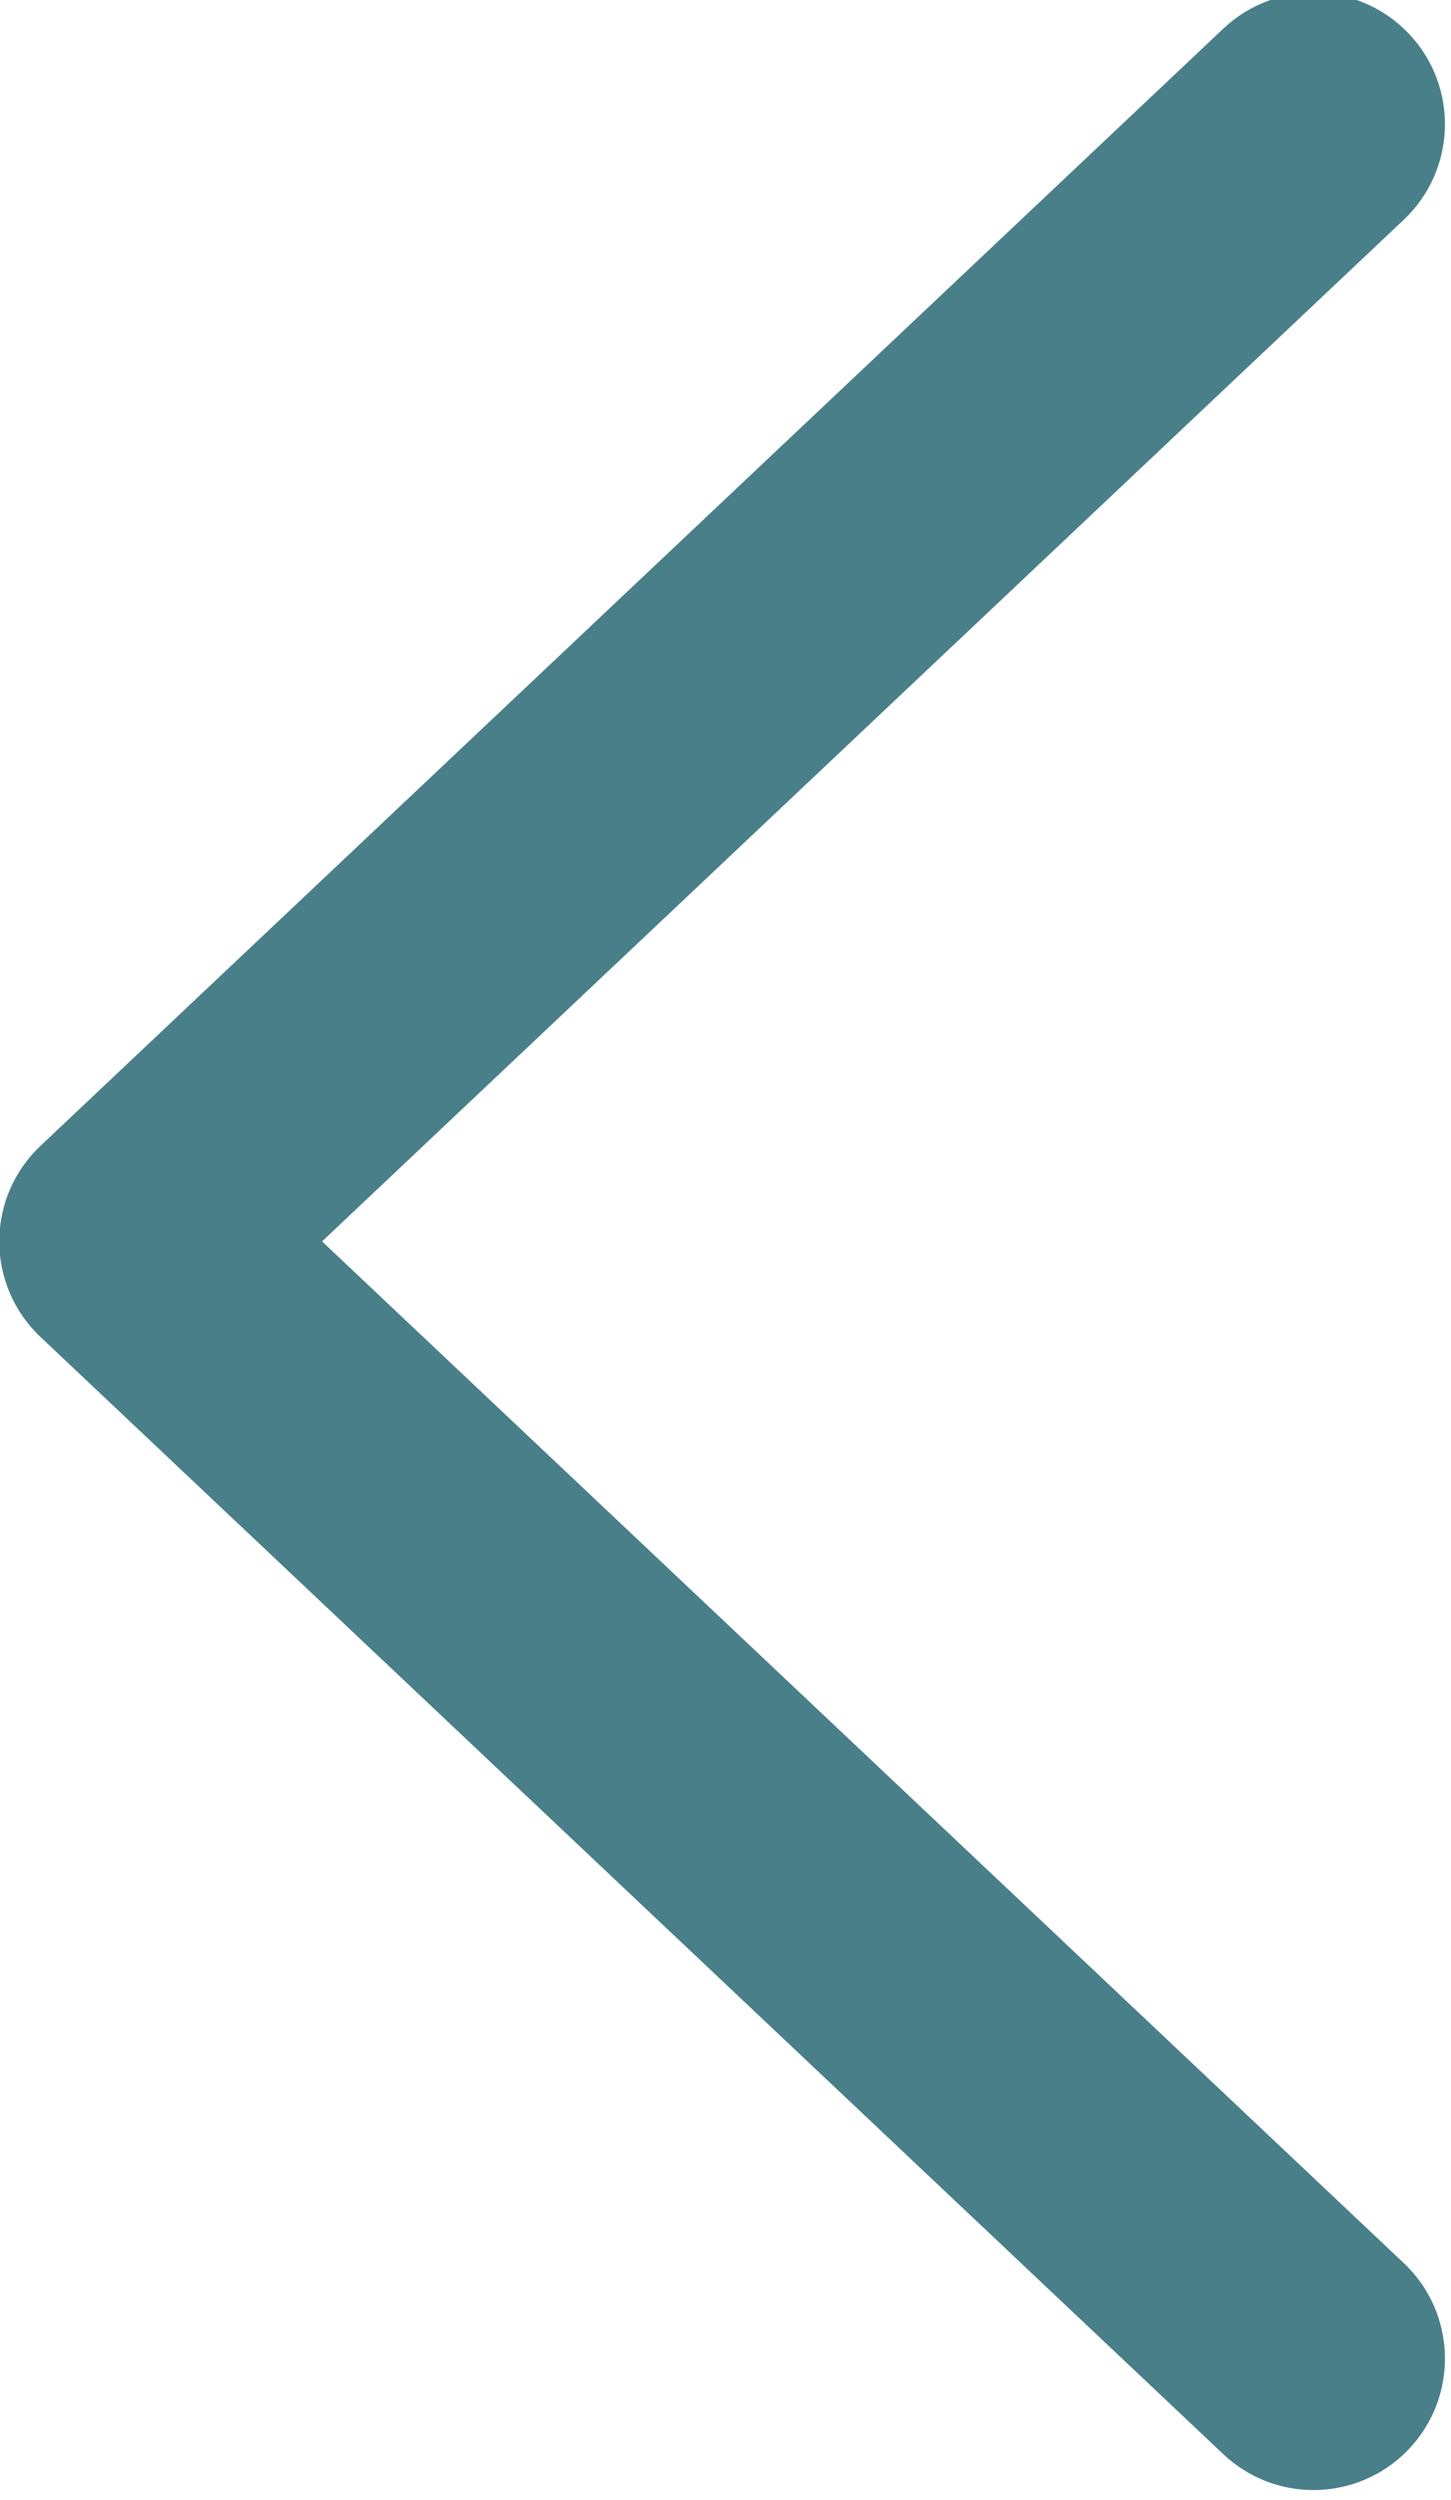 <?xml version="1.0" encoding="UTF-8" standalone="no"?>
<!DOCTYPE svg PUBLIC "-//W3C//DTD SVG 1.1//EN" "http://www.w3.org/Graphics/SVG/1.1/DTD/svg11.dtd">
<svg width="100%" height="100%" viewBox="0 0 184 317" version="1.1" xmlns="http://www.w3.org/2000/svg" xmlns:xlink="http://www.w3.org/1999/xlink" xml:space="preserve" xmlns:serif="http://www.serif.com/" style="fill-rule:evenodd;clip-rule:evenodd;stroke-linejoin:round;stroke-miterlimit:2;">
    <g transform="matrix(1,0,0,1,-2263.56,-22337.1)">
        <g transform="matrix(8.333,0,0,8.333,0,0)">
            <g transform="matrix(1,0,0,1,293.081,2717.61)">
                <path d="M0,-36.534C-0.759,-37.338 -2.024,-37.373 -2.827,-36.615L-20.827,-19.615C-21.228,-19.237 -21.454,-18.712 -21.454,-18.161C-21.454,-17.611 -21.228,-17.085 -20.827,-16.707L-2.827,0.293C-2.441,0.657 -1.947,0.839 -1.455,0.839C-0.923,0.839 -0.394,0.628 0,0.212C0.758,-0.591 0.722,-1.857 -0.081,-2.615L-16.542,-18.161L-0.081,-33.707C0.722,-34.466 0.758,-35.731 0,-36.534" style="fill:rgb(72,127,137);fill-rule:nonzero;"/>
            </g>
        </g>
    </g>
</svg>
